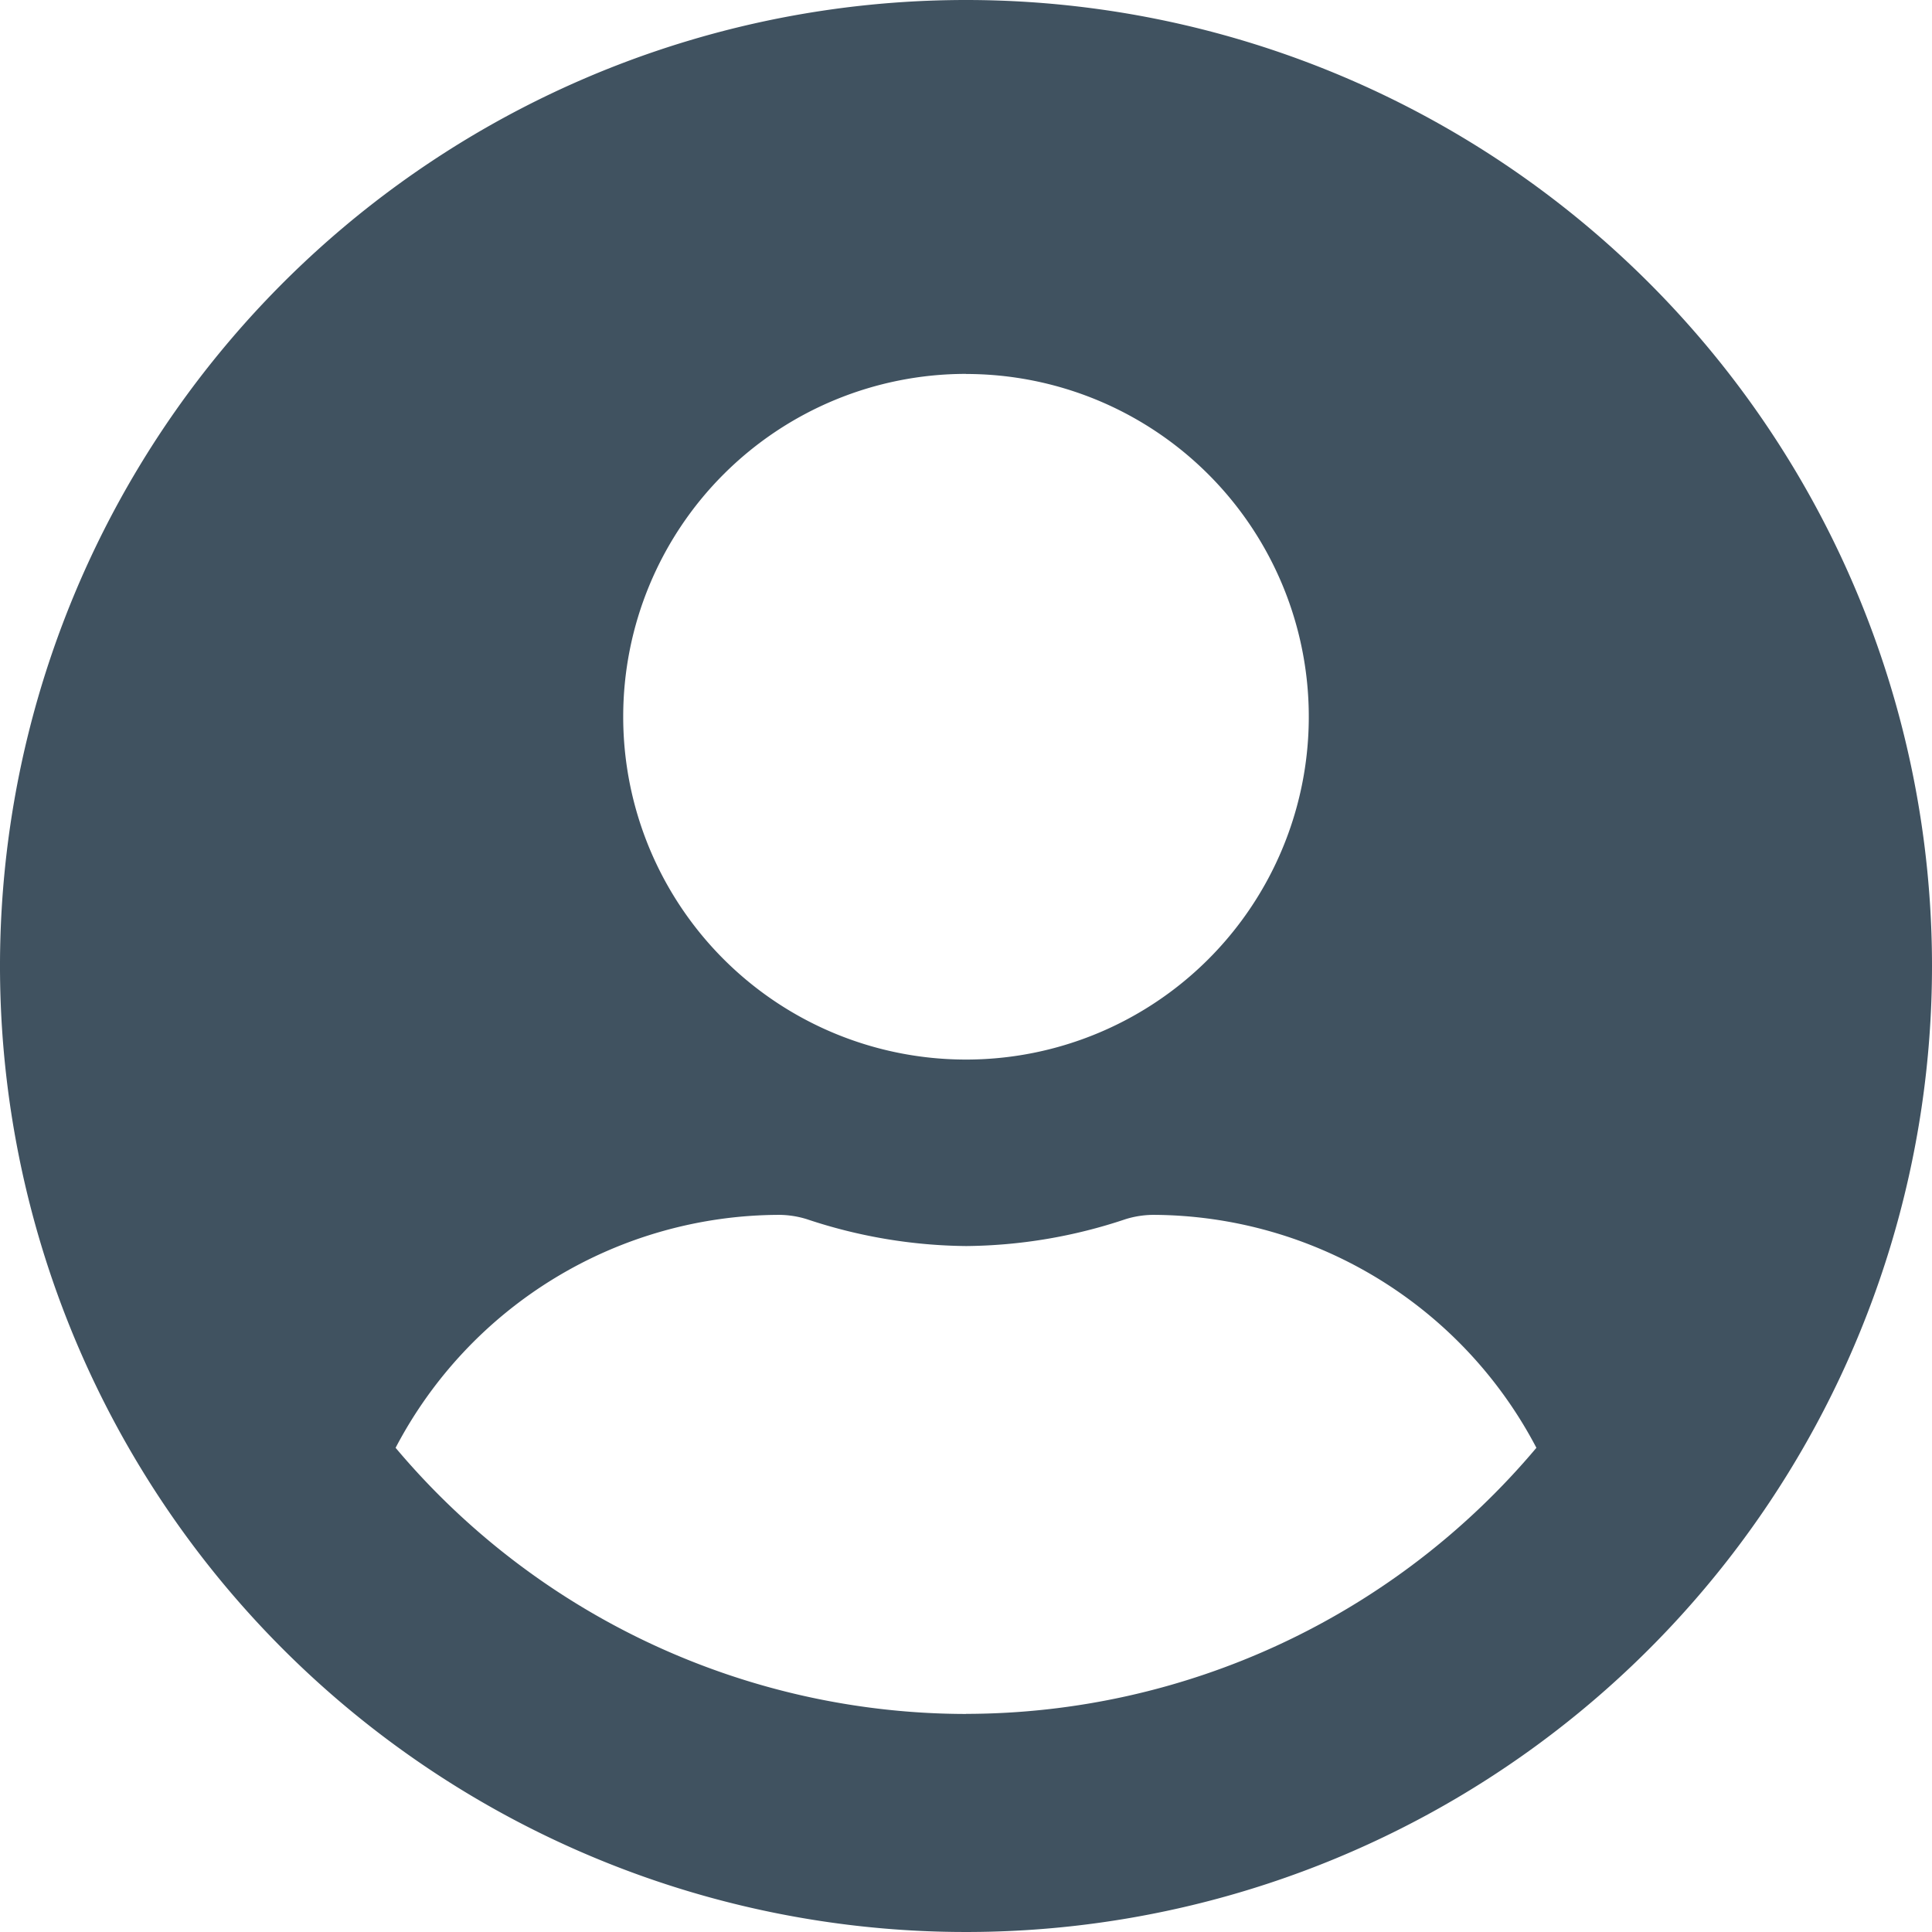 <svg xmlns="http://www.w3.org/2000/svg" width="21" height="21" viewBox="0 0 21 21"><defs><style>.a{fill:#405260;}</style></defs><path class="a" d="M10.5.563A10.5,10.5,0,1,0,21,11.063,10.5,10.5,0,0,0,10.5.563Zm0,4.065A3.726,3.726,0,1,1,6.774,8.353,3.726,3.726,0,0,1,10.5,4.627Zm0,14.565A8.113,8.113,0,0,1,4.3,16.3a4.721,4.721,0,0,1,4.17-2.532,1.036,1.036,0,0,1,.3.047,5.606,5.606,0,0,0,1.732.292,5.584,5.584,0,0,0,1.732-.292,1.036,1.036,0,0,1,.3-.047A4.721,4.721,0,0,1,16.7,16.3,8.113,8.113,0,0,1,10.5,19.192Z" transform="translate(0 -0.563)"/></svg>